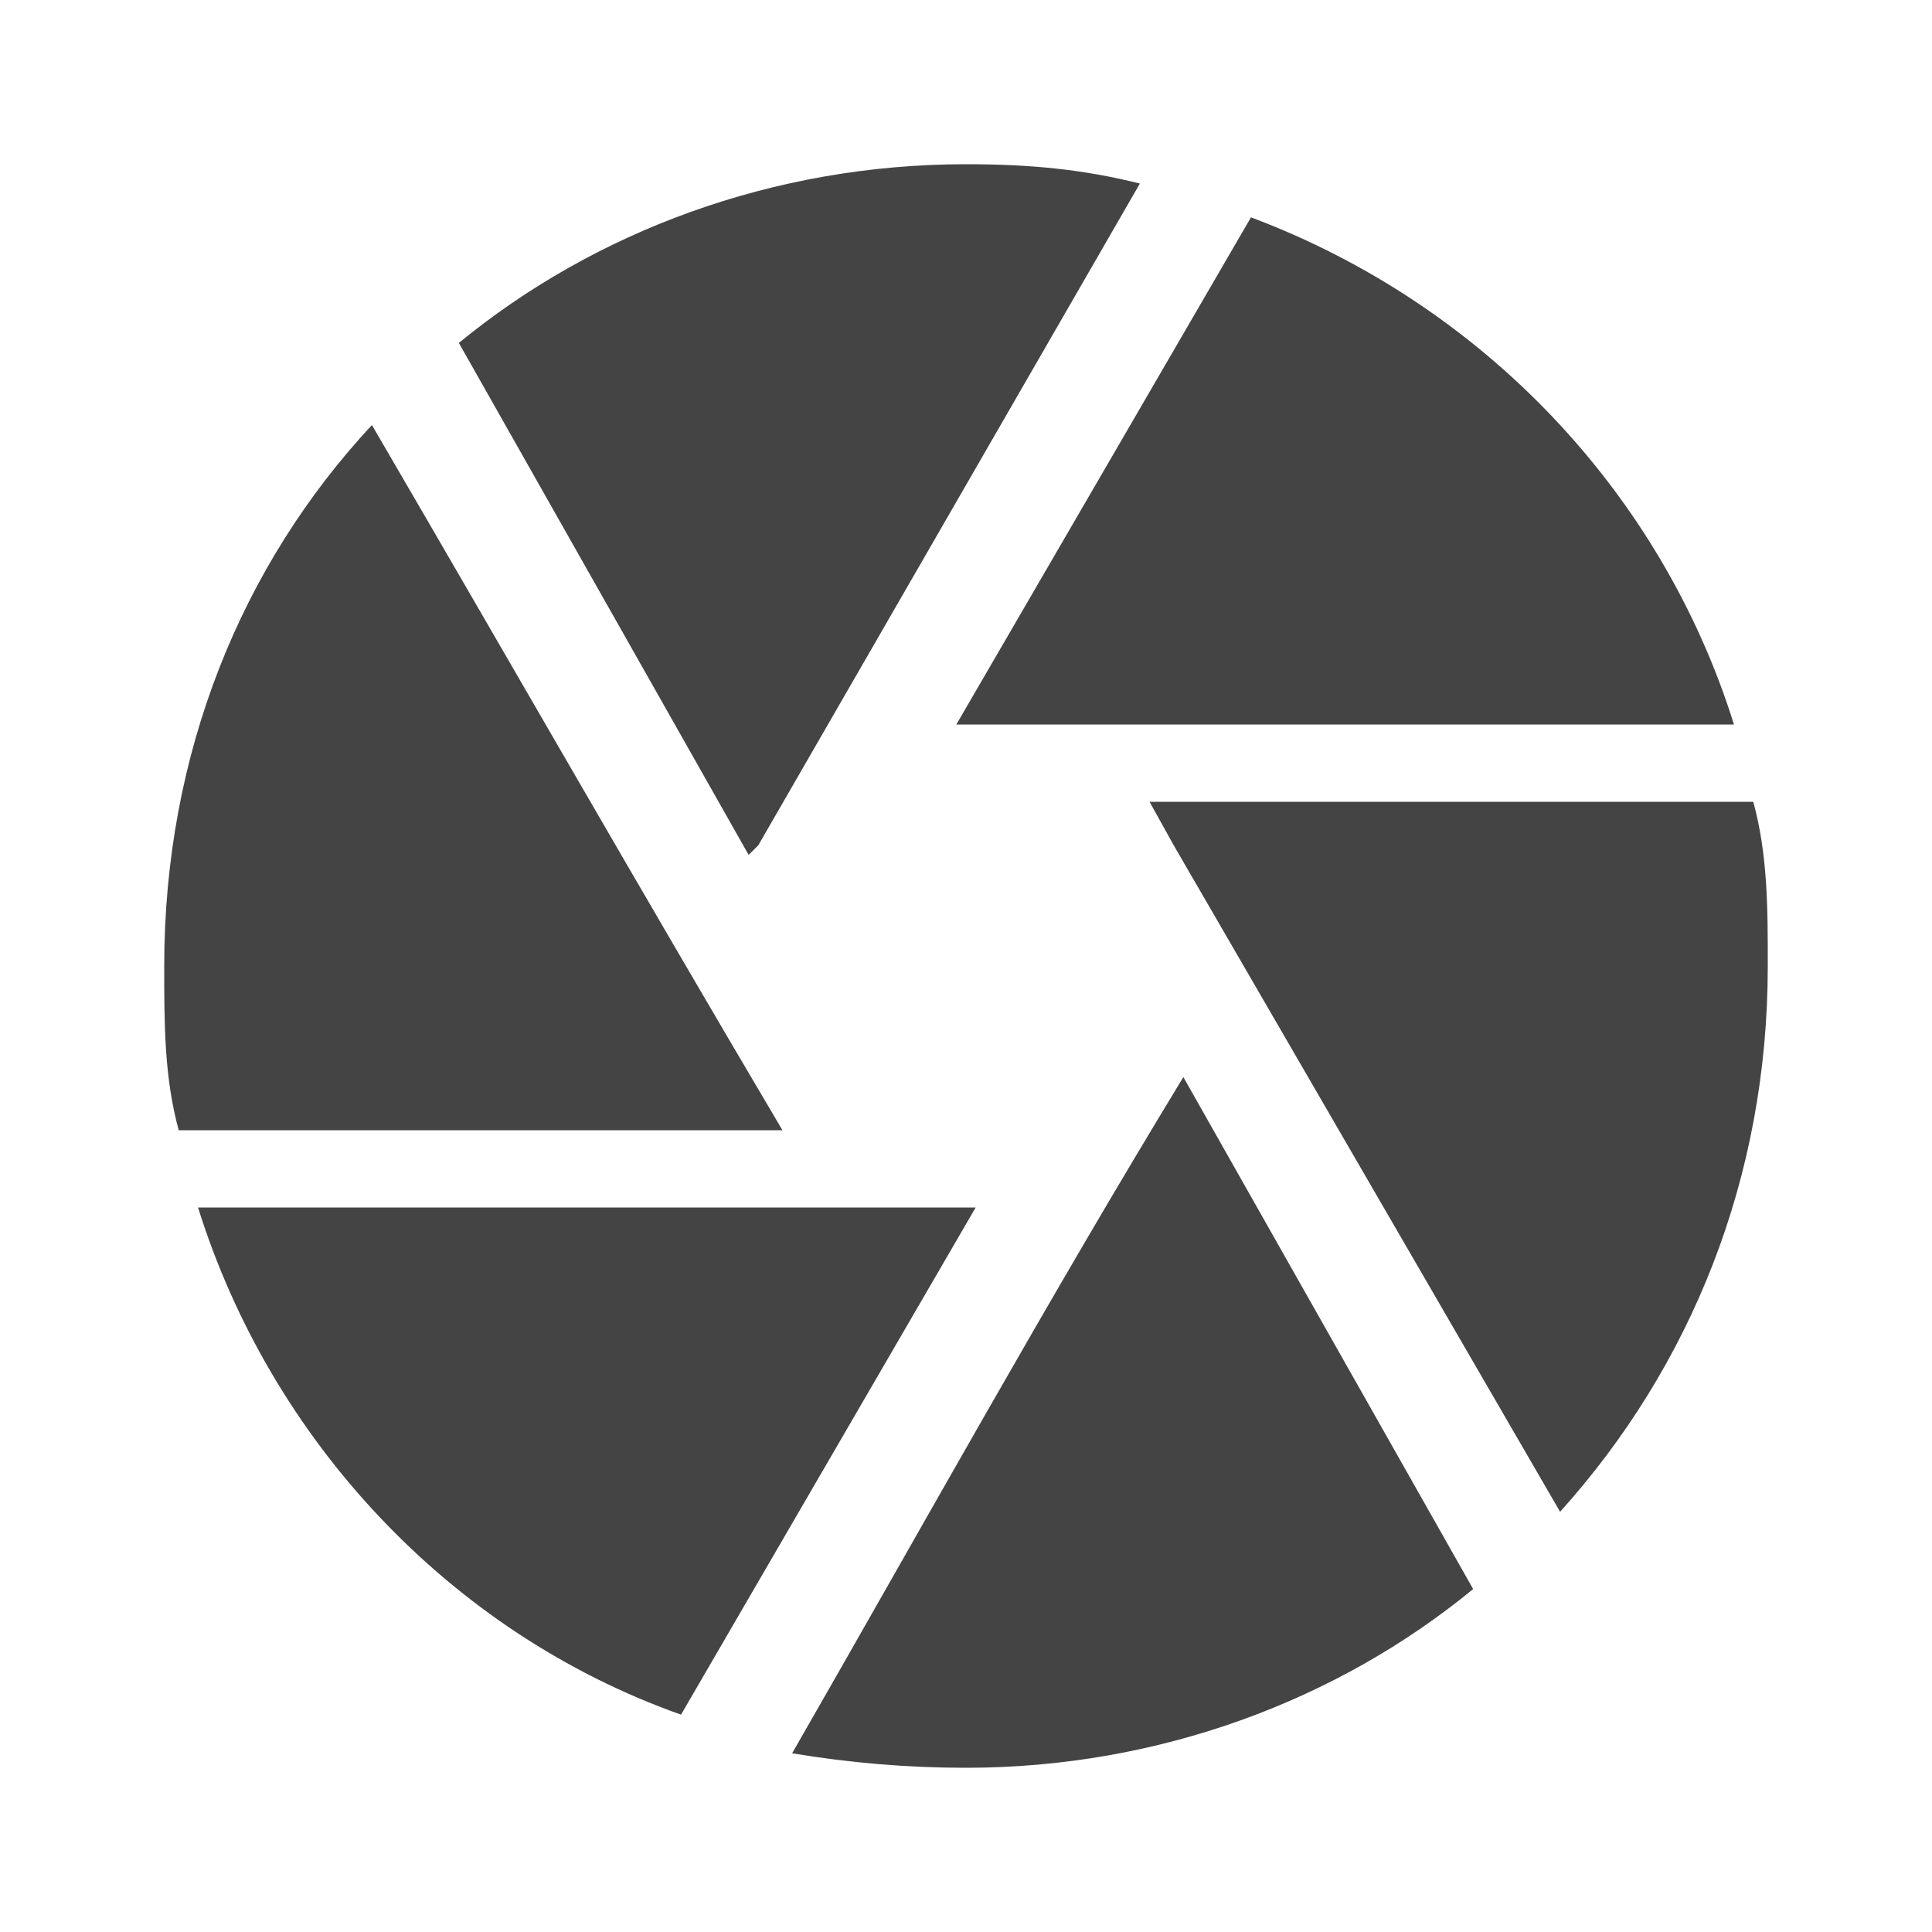 <?xml version="1.0"?><svg xmlns="http://www.w3.org/2000/svg" width="40" height="40" viewBox="0 0 40 40"><path fill="#444" d="m16.4 36.3c2.7-4.7 5.3-9.4 8.1-14l6 10.6c-2.8 2.3-6.5 3.7-10.5 3.7-1.2 0-2.4-0.1-3.6-0.3z m-12.3-11.3h16.1l-6.1 10.5c-4.8-1.7-8.5-5.7-10-10.5z m3.6-16.2c2.8 4.8 5.6 9.7 8.5 14.6h-12.5c-0.3-1.1-0.3-2.2-0.3-3.4 0-4.4 1.6-8.3 4.3-11.2z m28.6 7.8c0.3 1.1 0.3 2.2 0.3 3.4 0 4.4-1.6 8.3-4.3 11.3l-8-13.8-0.5-0.9h12.5z m-0.4-1.6h-16.1l6.1-10.5c4.8 1.8 8.5 5.7 10 10.5z m-20.2 2.5l-0.2 0.2-6-10.6c2.8-2.3 6.5-3.7 10.5-3.7 1.3 0 2.4 0.1 3.6 0.4z"></path></svg>
